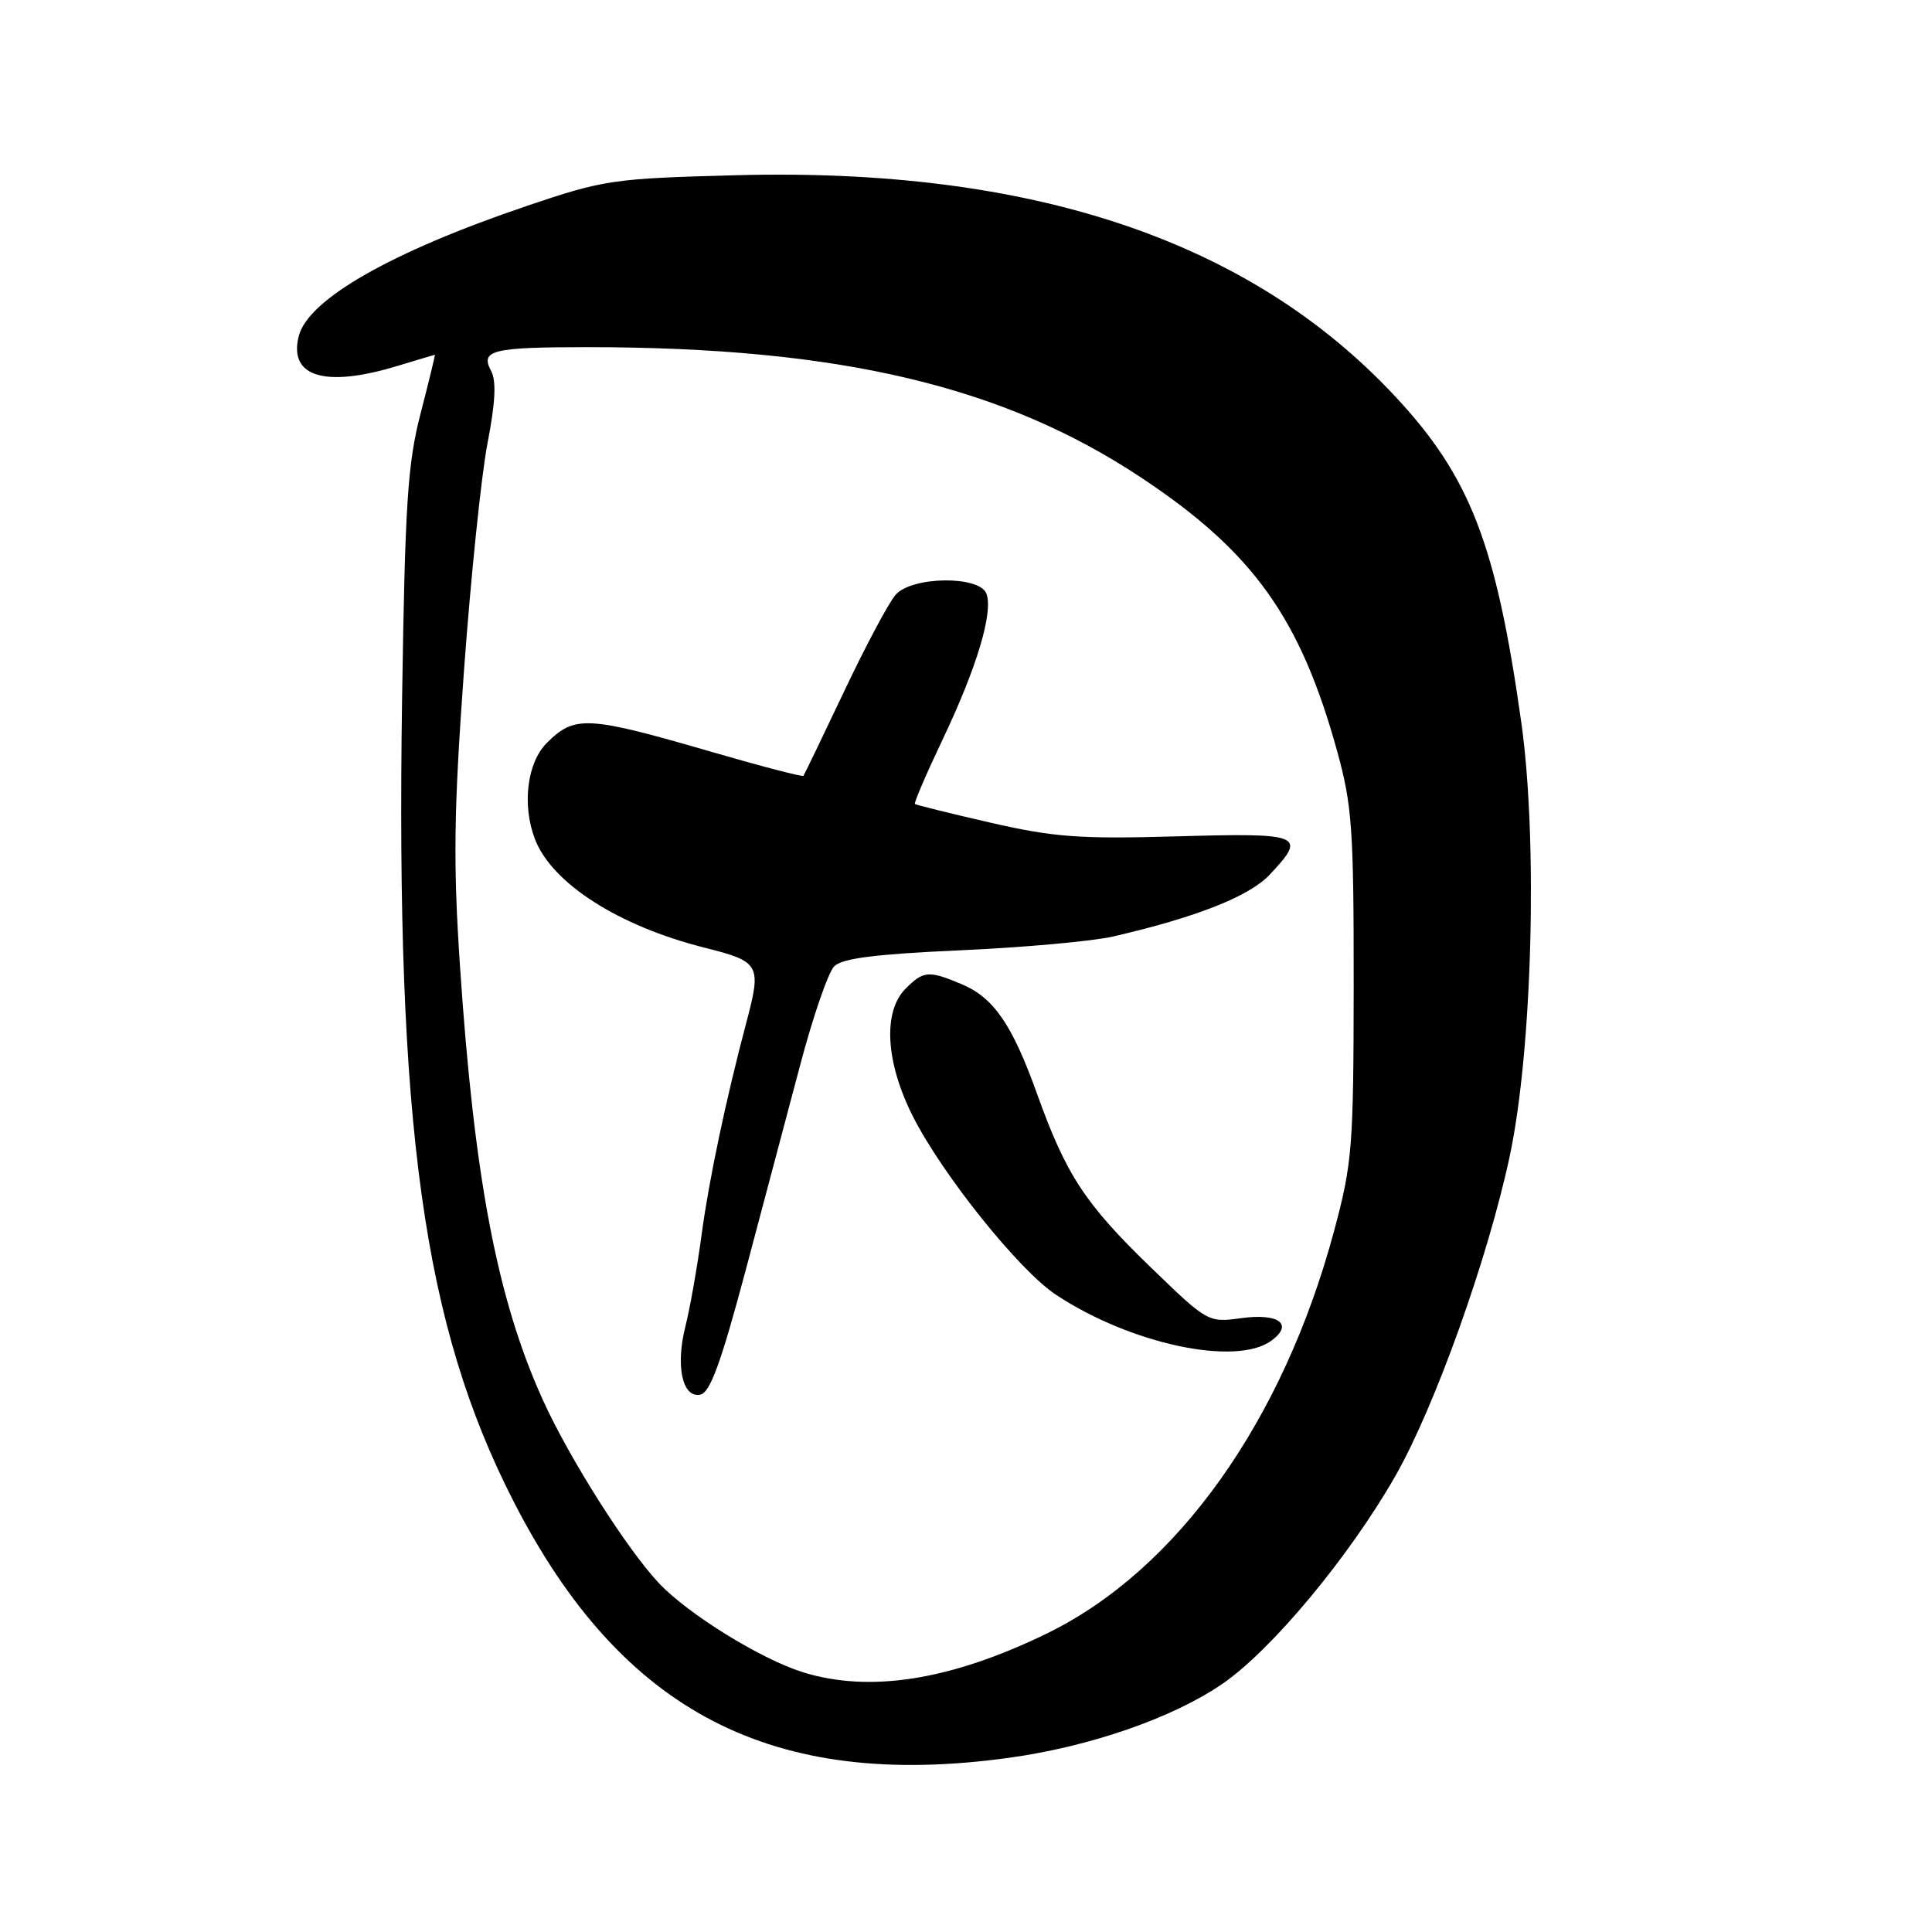 <?xml version="1.0" encoding="UTF-8" standalone="no"?>
<!DOCTYPE svg PUBLIC "-//W3C//DTD SVG 1.1//EN" "http://www.w3.org/Graphics/SVG/1.1/DTD/svg11.dtd" >
<svg xmlns="http://www.w3.org/2000/svg" xmlns:xlink="http://www.w3.org/1999/xlink" version="1.1" viewBox="0 0 256 256">
 <g >
 <path fill="currentColor"
d=" M 133.68 232.92 C 144.43 231.44 155.44 227.62 162.00 223.10 C 168.52 218.61 178.77 206.29 184.88 195.60 C 190.10 186.47 197.16 166.74 200.04 153.23 C 203.04 139.19 203.78 111.46 201.59 95.80 C 198.25 72.05 194.80 63.14 184.78 52.43 C 165.51 31.83 136.67 22.17 97.50 23.22 C 81.20 23.65 80.06 23.82 69.83 27.28 C 51.84 33.37 40.80 39.67 39.58 44.56 C 38.23 49.93 43.06 51.40 52.59 48.51 C 55.29 47.69 57.55 47.02 57.62 47.01 C 57.69 47.00 56.84 50.49 55.74 54.75 C 54.01 61.42 53.67 66.67 53.28 92.50 C 52.43 149.27 56.09 175.63 68.08 199.00 C 82.39 226.92 102.36 237.24 133.68 232.92 Z  M 106.36 221.57 C 100.81 219.83 91.24 213.92 87.35 209.82 C 83.11 205.34 75.46 193.28 71.93 185.50 C 65.90 172.20 62.83 156.13 60.95 128.00 C 60.04 114.42 60.13 107.52 61.47 89.00 C 62.37 76.62 63.77 63.02 64.59 58.77 C 65.65 53.29 65.79 50.48 65.06 49.12 C 63.61 46.40 65.25 46.00 77.83 46.00 C 111.26 46.01 132.96 51.14 151.31 63.35 C 166.05 73.15 172.29 81.88 177.17 99.50 C 179.16 106.70 179.38 109.81 179.37 130.50 C 179.35 152.06 179.19 154.10 176.77 163.12 C 169.98 188.37 155.97 208.02 138.75 216.43 C 126.02 222.64 115.25 224.35 106.36 221.57 Z  M 98.76 168.49 C 101.10 159.69 104.39 147.32 106.06 141.00 C 107.73 134.68 109.75 128.85 110.53 128.05 C 111.59 126.98 115.95 126.43 127.23 125.92 C 135.63 125.55 144.75 124.72 147.50 124.09 C 158.51 121.55 165.54 118.78 168.25 115.89 C 173.21 110.62 172.55 110.35 156.00 110.82 C 143.05 111.19 139.68 110.94 131.25 109.01 C 125.89 107.78 121.38 106.66 121.23 106.53 C 121.08 106.40 122.75 102.51 124.95 97.89 C 129.45 88.42 131.64 81.10 130.70 78.65 C 129.78 76.26 120.90 76.35 118.70 78.78 C 117.81 79.76 114.75 85.50 111.89 91.53 C 109.03 97.56 106.59 102.63 106.46 102.80 C 106.34 102.96 100.90 101.55 94.37 99.65 C 77.78 94.83 76.16 94.75 72.45 98.45 C 69.84 101.07 69.15 106.64 70.88 111.18 C 73.12 117.04 81.98 122.72 93.39 125.58 C 100.71 127.42 100.93 127.82 98.89 135.50 C 96.17 145.78 93.97 156.19 92.98 163.50 C 92.39 167.90 91.42 173.39 90.83 175.71 C 89.49 180.98 90.41 185.26 92.78 184.80 C 94.09 184.55 95.51 180.65 98.76 168.49 Z  M 168.46 177.65 C 171.44 175.47 169.46 173.98 164.49 174.66 C 160.07 175.26 160.04 175.24 152.43 167.88 C 143.78 159.51 141.25 155.64 137.44 145.00 C 134.12 135.74 131.67 132.18 127.38 130.39 C 123.04 128.57 122.37 128.63 120.00 131.00 C 116.96 134.04 117.34 140.75 120.95 147.90 C 124.86 155.64 135.03 168.33 139.92 171.56 C 149.78 178.09 163.78 181.08 168.46 177.65 Z "/>
</g>
</svg>